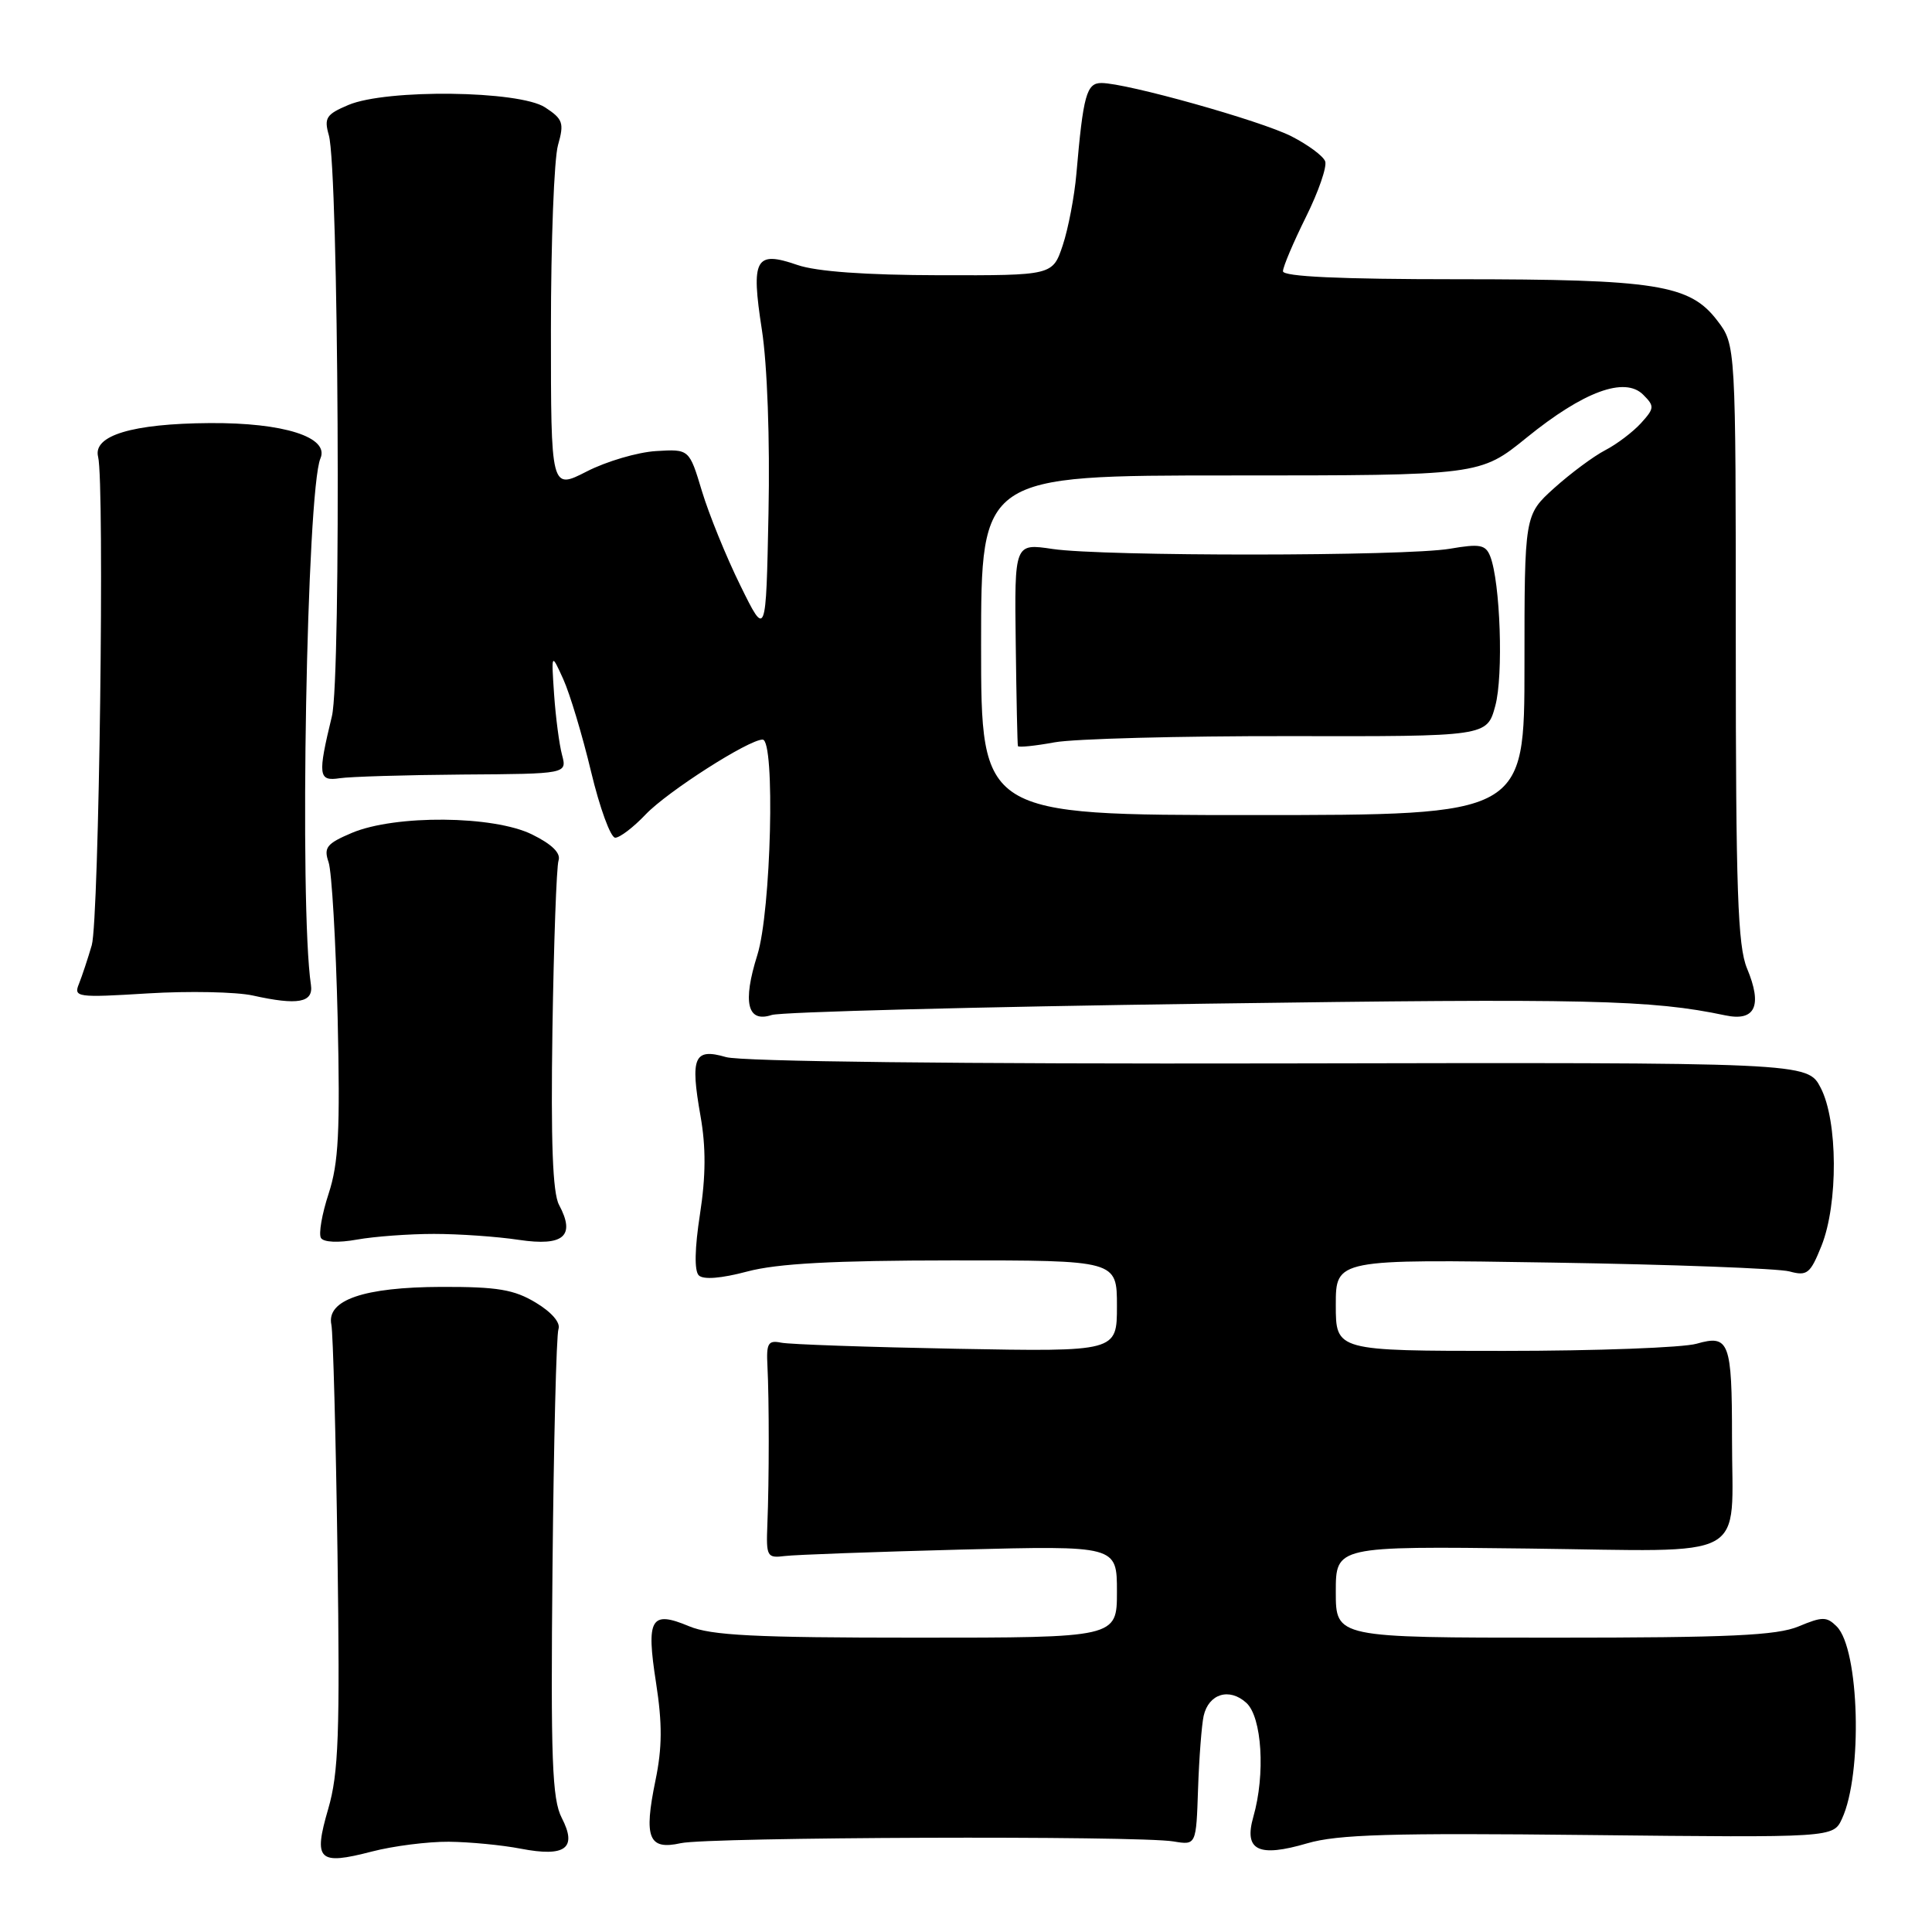 <?xml version="1.0" encoding="UTF-8" standalone="no"?>
<!DOCTYPE svg PUBLIC "-//W3C//DTD SVG 1.1//EN" "http://www.w3.org/Graphics/SVG/1.1/DTD/svg11.dtd" >
<svg xmlns="http://www.w3.org/2000/svg" xmlns:xlink="http://www.w3.org/1999/xlink" version="1.1" viewBox="0 0 256 256">
 <g >
 <path fill="currentColor"
d=" M 59.47 244.04 C 62.24 244.07 66.53 244.48 69.00 244.96 C 74.93 246.10 76.52 244.91 74.43 240.87 C 73.16 238.40 72.96 233.16 73.21 207.72 C 73.37 191.10 73.72 176.87 74.00 176.11 C 74.30 175.27 73.11 173.88 71.00 172.61 C 68.12 170.87 65.91 170.50 58.50 170.52 C 48.21 170.55 43.22 172.26 43.91 175.54 C 44.13 176.62 44.50 190.23 44.72 205.80 C 45.05 229.81 44.87 234.94 43.49 239.69 C 41.50 246.52 42.17 247.18 49.27 245.34 C 52.11 244.60 56.70 244.02 59.47 244.04 Z  M 210.54 243.15 C 242.91 243.50 242.91 243.50 244.07 241.00 C 246.83 235.06 246.38 218.53 243.38 215.52 C 242.05 214.19 241.48 214.19 238.32 215.51 C 235.44 216.71 229.18 217.00 205.88 217.00 C 177.00 217.00 177.00 217.00 177.00 210.94 C 177.00 204.88 177.00 204.88 202.54 205.19 C 232.30 205.55 229.49 207.08 229.50 190.50 C 229.50 177.79 229.13 176.81 224.81 178.05 C 223.00 178.57 211.50 179.00 199.26 179.00 C 177.00 179.00 177.00 179.00 177.00 172.92 C 177.00 166.84 177.00 166.84 205.75 167.30 C 221.56 167.55 235.67 168.08 237.11 168.47 C 239.46 169.11 239.87 168.78 241.36 165.07 C 243.58 159.50 243.53 148.52 241.25 144.14 C 239.50 140.77 239.50 140.77 169.50 140.91 C 127.03 140.99 98.20 140.66 96.20 140.07 C 91.97 138.84 91.44 140.05 92.82 147.87 C 93.55 152.00 93.53 155.84 92.75 160.89 C 92.05 165.41 91.99 168.39 92.59 168.99 C 93.19 169.59 95.56 169.40 99.02 168.48 C 103.01 167.42 110.40 167.02 126.25 167.01 C 148.00 167.00 148.00 167.00 148.00 173.06 C 148.00 179.11 148.00 179.11 126.75 178.72 C 115.06 178.50 104.60 178.14 103.50 177.91 C 101.78 177.56 101.53 177.99 101.69 181.00 C 101.92 185.43 101.92 196.14 101.68 202.00 C 101.51 206.26 101.63 206.48 104.00 206.18 C 105.38 206.01 115.84 205.63 127.25 205.33 C 148.00 204.80 148.00 204.80 148.00 210.90 C 148.00 217.00 148.00 217.00 121.47 217.00 C 99.97 217.00 94.24 216.71 91.29 215.48 C 86.23 213.36 85.60 214.44 86.93 222.98 C 87.77 228.40 87.75 231.59 86.85 235.93 C 85.28 243.55 85.94 245.18 90.21 244.23 C 93.88 243.42 150.78 243.21 155.50 244.00 C 158.50 244.50 158.50 244.50 158.75 237.00 C 158.89 232.88 159.23 228.54 159.49 227.36 C 160.16 224.43 162.89 223.59 165.14 225.63 C 167.22 227.51 167.69 235.11 166.07 240.75 C 164.80 245.20 166.74 246.15 173.21 244.25 C 177.23 243.07 184.35 242.86 210.54 243.15 Z  M 57.50 163.50 C 60.80 163.50 65.87 163.85 68.77 164.29 C 74.70 165.17 76.29 163.78 74.07 159.64 C 73.23 158.06 72.98 151.30 73.20 136.46 C 73.38 124.93 73.74 114.83 74.01 114.02 C 74.33 113.04 73.14 111.87 70.50 110.57 C 65.39 108.05 52.38 107.94 46.63 110.36 C 43.28 111.78 42.87 112.30 43.54 114.25 C 43.96 115.49 44.50 124.76 44.74 134.85 C 45.08 149.89 44.87 154.10 43.55 158.15 C 42.66 160.86 42.20 163.51 42.53 164.04 C 42.88 164.61 44.84 164.70 47.31 164.25 C 49.61 163.84 54.20 163.50 57.50 163.50 Z  M 160.00 132.99 C 210.53 132.28 218.80 132.47 228.61 134.54 C 232.58 135.38 233.56 133.27 231.49 128.32 C 230.26 125.37 230.00 117.98 230.00 85.22 C 230.00 45.69 230.00 45.69 227.55 42.48 C 223.91 37.70 219.48 37.00 193.06 37.00 C 177.54 37.00 170.00 36.65 170.00 35.94 C 170.00 35.36 171.37 32.13 173.04 28.76 C 174.71 25.40 175.86 22.07 175.59 21.37 C 175.32 20.66 173.31 19.18 171.12 18.06 C 167.05 15.99 149.27 11.00 145.94 11.00 C 143.97 11.00 143.53 12.61 142.63 23.00 C 142.37 26.02 141.55 30.30 140.82 32.50 C 139.48 36.50 139.48 36.50 124.49 36.47 C 114.68 36.45 108.17 35.98 105.66 35.11 C 100.08 33.18 99.49 34.26 100.95 43.68 C 101.67 48.29 102.03 58.27 101.83 68.00 C 101.50 84.50 101.50 84.50 98.10 77.58 C 96.22 73.77 93.94 68.15 93.01 65.08 C 91.33 59.50 91.33 59.50 86.92 59.77 C 84.49 59.92 80.36 61.13 77.75 62.47 C 73.00 64.90 73.00 64.90 73.00 43.70 C 73.00 32.03 73.42 21.02 73.94 19.22 C 74.77 16.30 74.60 15.78 72.23 14.23 C 68.81 11.99 51.23 11.77 46.16 13.91 C 43.23 15.15 42.92 15.62 43.57 17.91 C 44.87 22.41 45.23 89.78 43.98 94.90 C 42.08 102.75 42.18 103.55 45.00 103.12 C 46.38 102.91 53.72 102.69 61.32 102.63 C 75.14 102.54 75.14 102.54 74.47 100.02 C 74.10 98.63 73.63 95.03 73.42 92.00 C 73.05 86.50 73.05 86.50 74.64 90.00 C 75.51 91.92 77.17 97.44 78.32 102.25 C 79.47 107.06 80.91 111.00 81.52 111.00 C 82.13 111.00 83.95 109.61 85.56 107.91 C 88.45 104.88 99.20 98.00 101.05 98.00 C 102.74 98.00 102.18 120.75 100.35 126.55 C 98.37 132.84 99.02 135.56 102.26 134.49 C 103.49 134.09 129.47 133.41 160.00 132.99 Z  M 41.20 130.50 C 39.64 120.08 40.64 64.99 42.46 60.74 C 43.67 57.93 37.59 55.99 27.78 56.06 C 17.52 56.13 12.29 57.71 13.00 60.53 C 13.88 64.02 13.13 121.87 12.16 125.24 C 11.64 127.03 10.87 129.34 10.46 130.37 C 9.73 132.14 10.20 132.21 19.60 131.63 C 25.04 131.30 31.30 131.43 33.50 131.91 C 39.47 133.24 41.55 132.86 41.20 130.50 Z  M 130.00 85.50 C 130.00 63.00 130.00 63.00 163.06 63.00 C 196.11 63.00 196.11 63.00 202.31 57.97 C 209.83 51.87 215.29 49.86 217.73 52.30 C 219.25 53.82 219.23 54.09 217.44 56.07 C 216.37 57.24 214.24 58.86 212.69 59.66 C 211.15 60.46 208.11 62.72 205.94 64.67 C 202.00 68.23 202.00 68.23 202.00 88.12 C 202.00 108.00 202.00 108.00 166.00 108.00 C 130.00 108.00 130.00 108.00 130.00 85.50 Z  M 170.77 97.54 C 197.03 97.59 197.03 97.59 198.13 93.54 C 199.23 89.52 198.80 77.13 197.46 73.71 C 196.85 72.17 196.09 72.03 192.13 72.71 C 186.23 73.72 146.13 73.74 139.46 72.74 C 134.42 71.99 134.42 71.99 134.59 85.24 C 134.68 92.53 134.81 98.66 134.88 98.86 C 134.95 99.06 137.14 98.84 139.75 98.36 C 142.36 97.89 156.32 97.52 170.77 97.54 Z "/>
</g>
</svg>